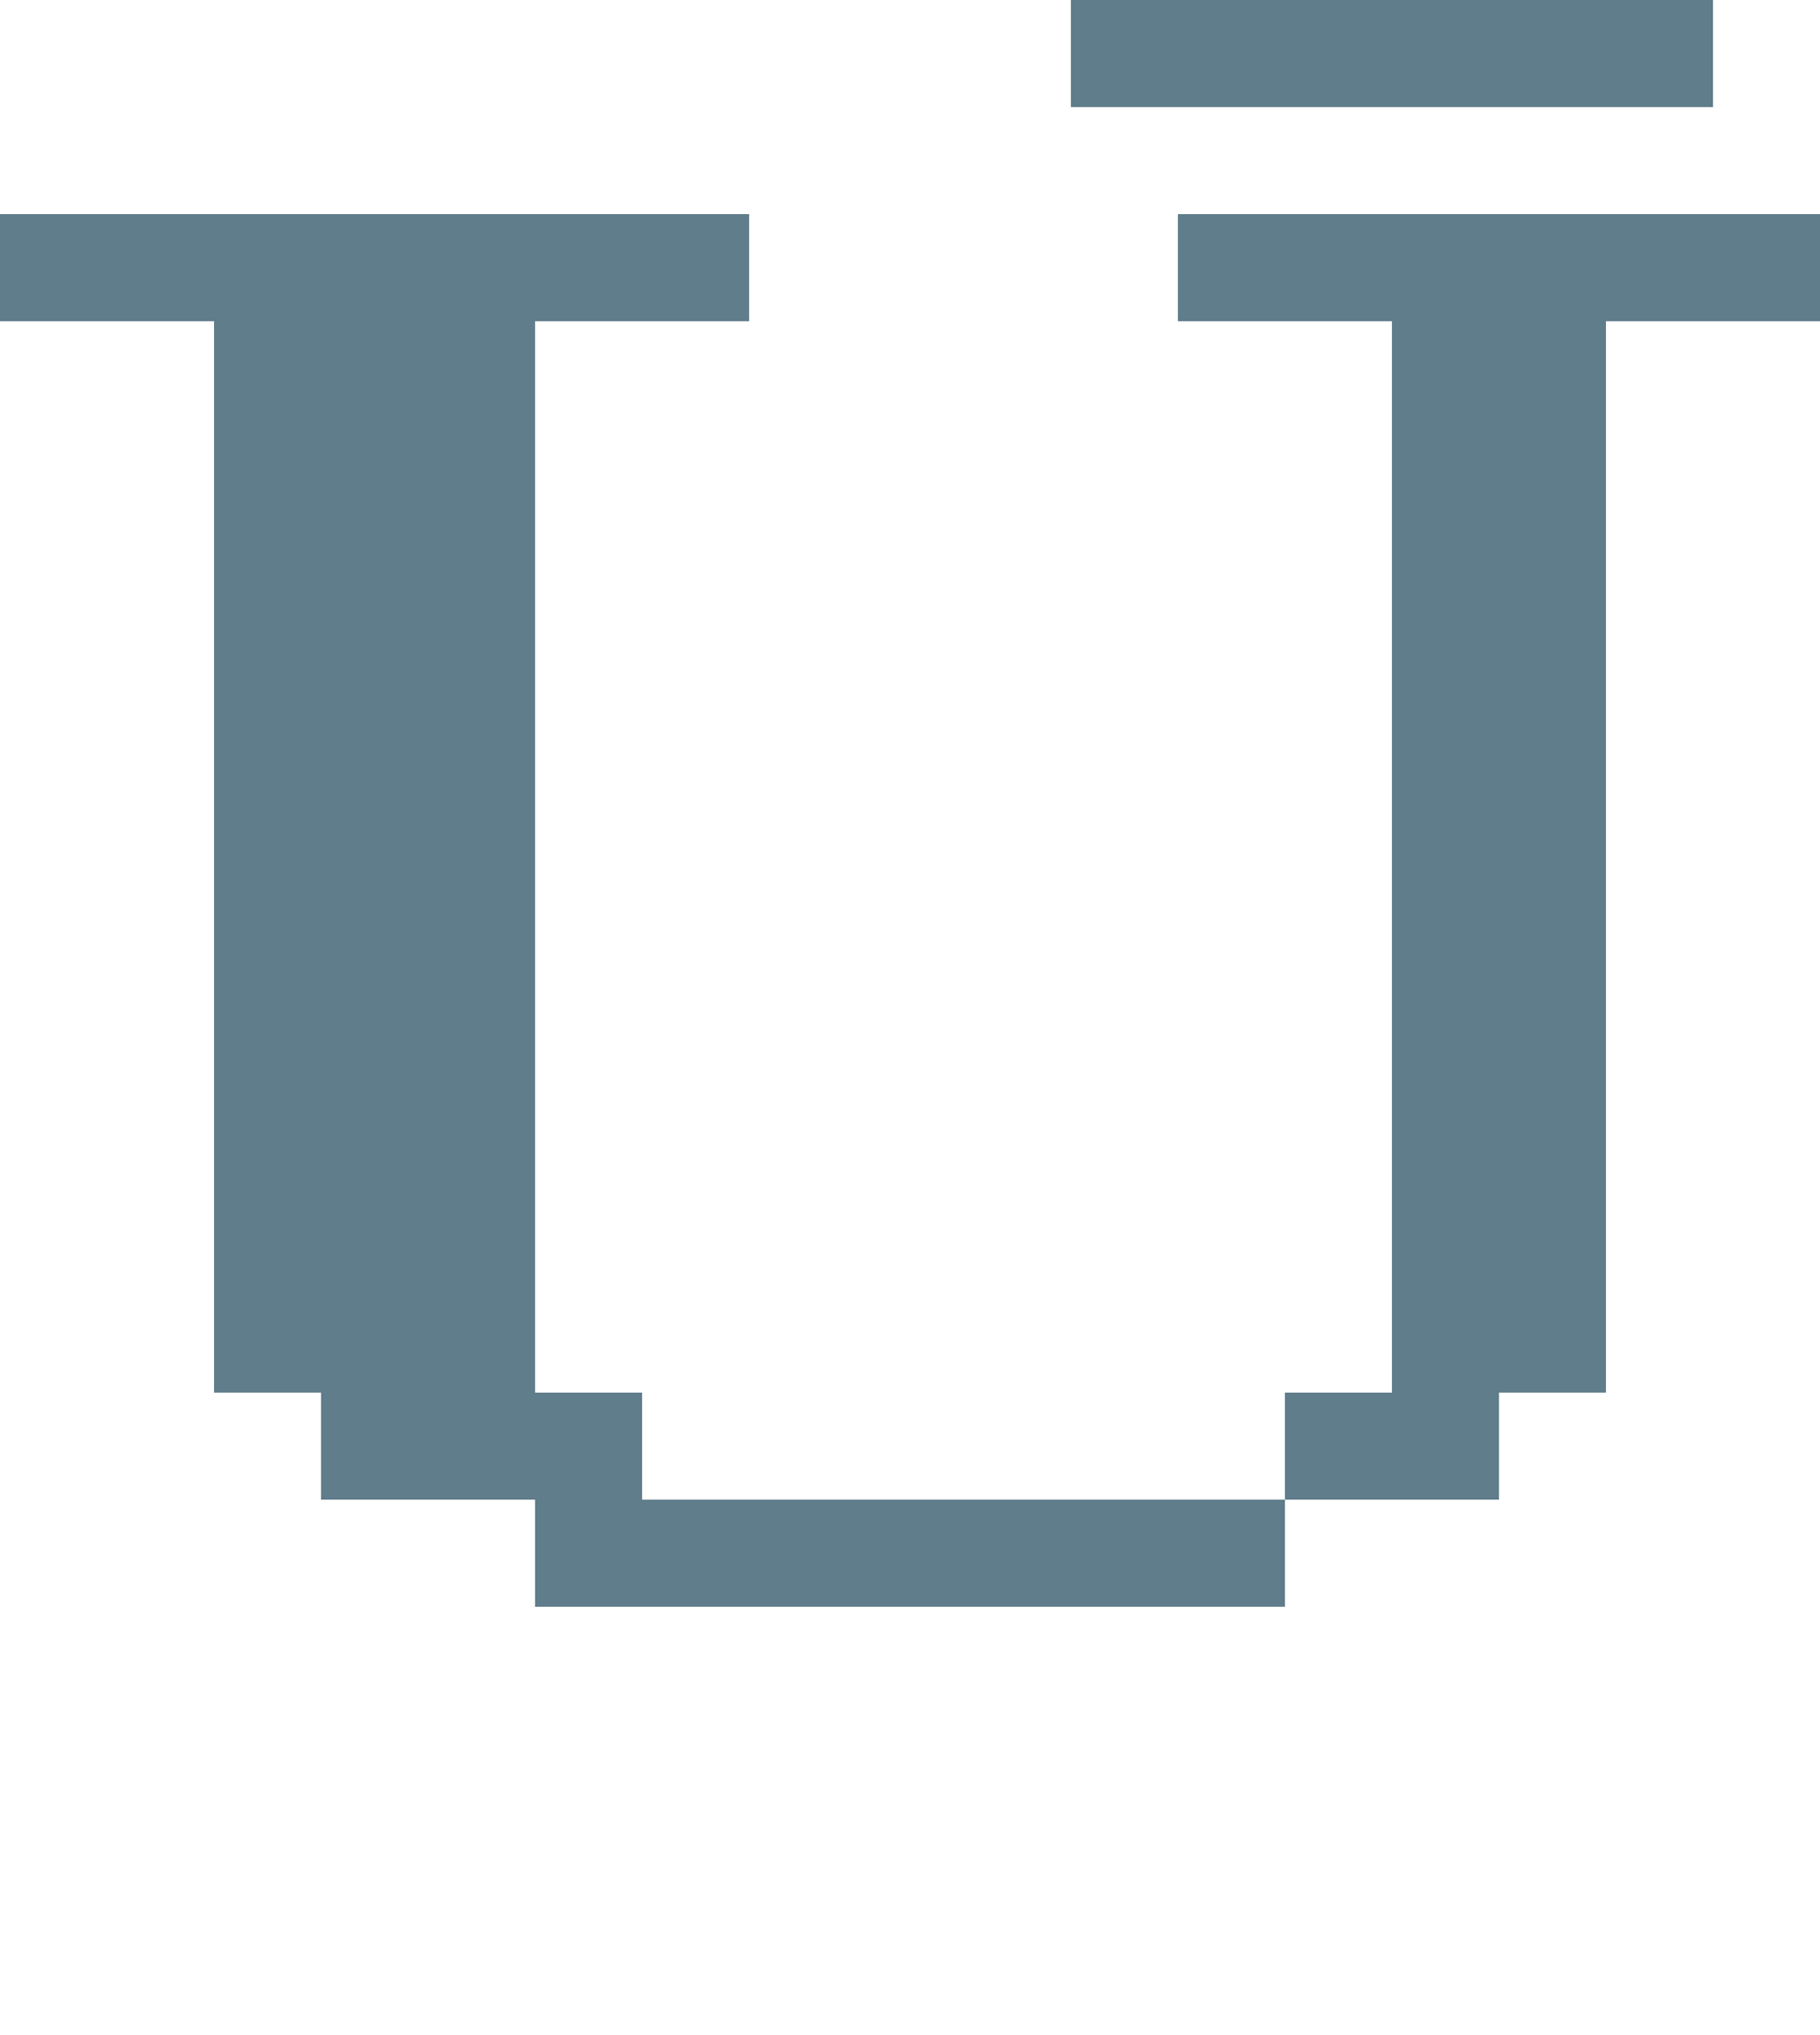 <svg version="1.1" xmlns="http://www.w3.org/2000/svg" xmlns:xlink="http://www.w3.org/1999/xlink" shape-rendering="crispEdges" width="17" height="19" viewBox="0 0 17 19"><g><path fill="rgba(96,125,139,1.00)" d="M10,0h6v1h-6ZM0,2h7v1h-7ZM11,2h6v1h-6ZM2,3h3v10h-3ZM13,3h2v10h-2ZM3,13h3v1h-3ZM12,13h2v1h-2ZM5,14h7v1h-7Z"></path></g></svg>